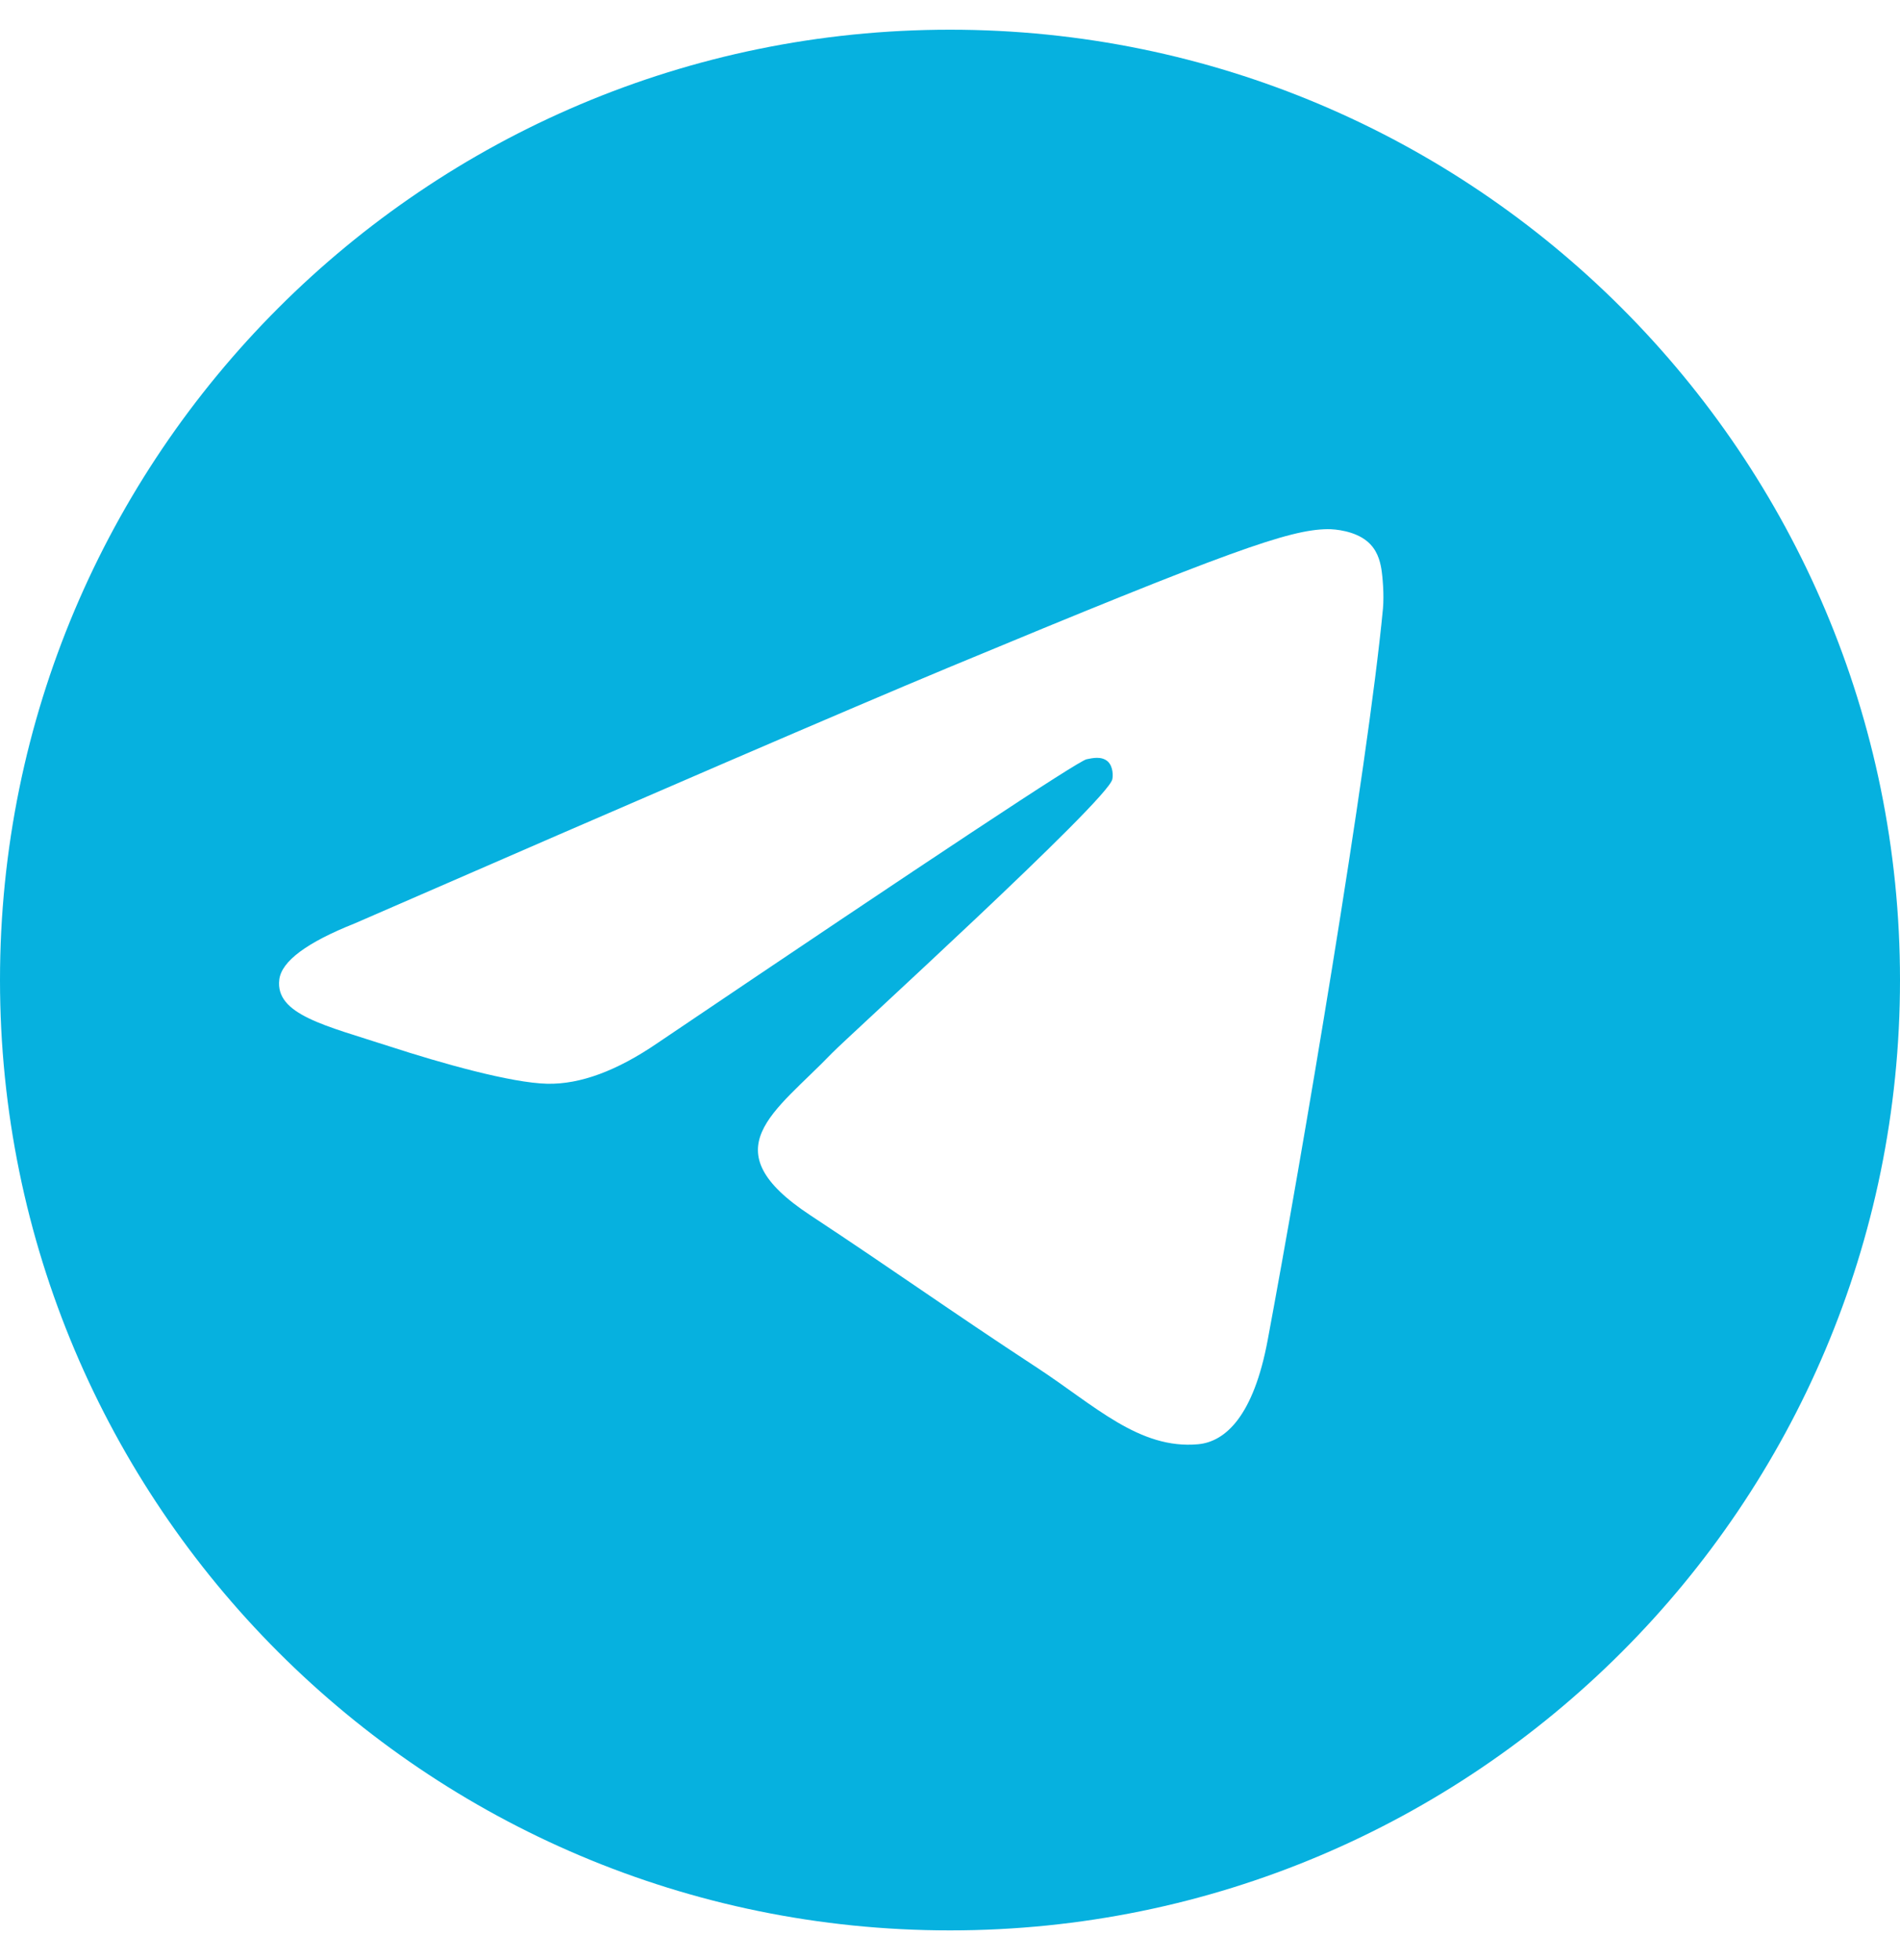 <svg width="32" height="33" viewBox="0 0 32 33" fill="none" xmlns="http://www.w3.org/2000/svg">
<path d="M16 0.5C7.164 0.5 0 7.663 0 16.5C0 25.337 7.164 32.5 16 32.5C24.836 32.5 32 25.337 32 16.5C32 7.663 24.836 0.5 16 0.5ZM23.292 10.246C23.034 12.955 21.918 19.526 21.351 22.559C21.112 23.842 20.638 24.272 20.181 24.315C19.186 24.407 18.431 23.657 17.467 23.027C15.959 22.039 15.108 21.423 13.646 20.459C11.955 19.345 13.05 18.732 14.012 17.731C14.266 17.468 18.649 13.483 18.733 13.122C18.745 13.077 18.754 12.907 18.655 12.818C18.552 12.729 18.405 12.761 18.3 12.783C18.149 12.818 15.741 14.411 11.075 17.56C10.39 18.029 9.772 18.257 9.218 18.246C8.606 18.232 7.431 17.9 6.555 17.615C5.483 17.267 4.631 17.082 4.704 16.491C4.743 16.182 5.168 15.867 5.978 15.545C10.972 13.37 14.3 11.936 15.967 11.242C20.723 9.264 21.712 8.919 22.355 8.909C22.498 8.907 22.814 8.942 23.019 9.108C23.193 9.248 23.24 9.437 23.264 9.572C23.286 9.705 23.313 10.009 23.292 10.246Z" fill="#06B1DF"/>
</svg>
